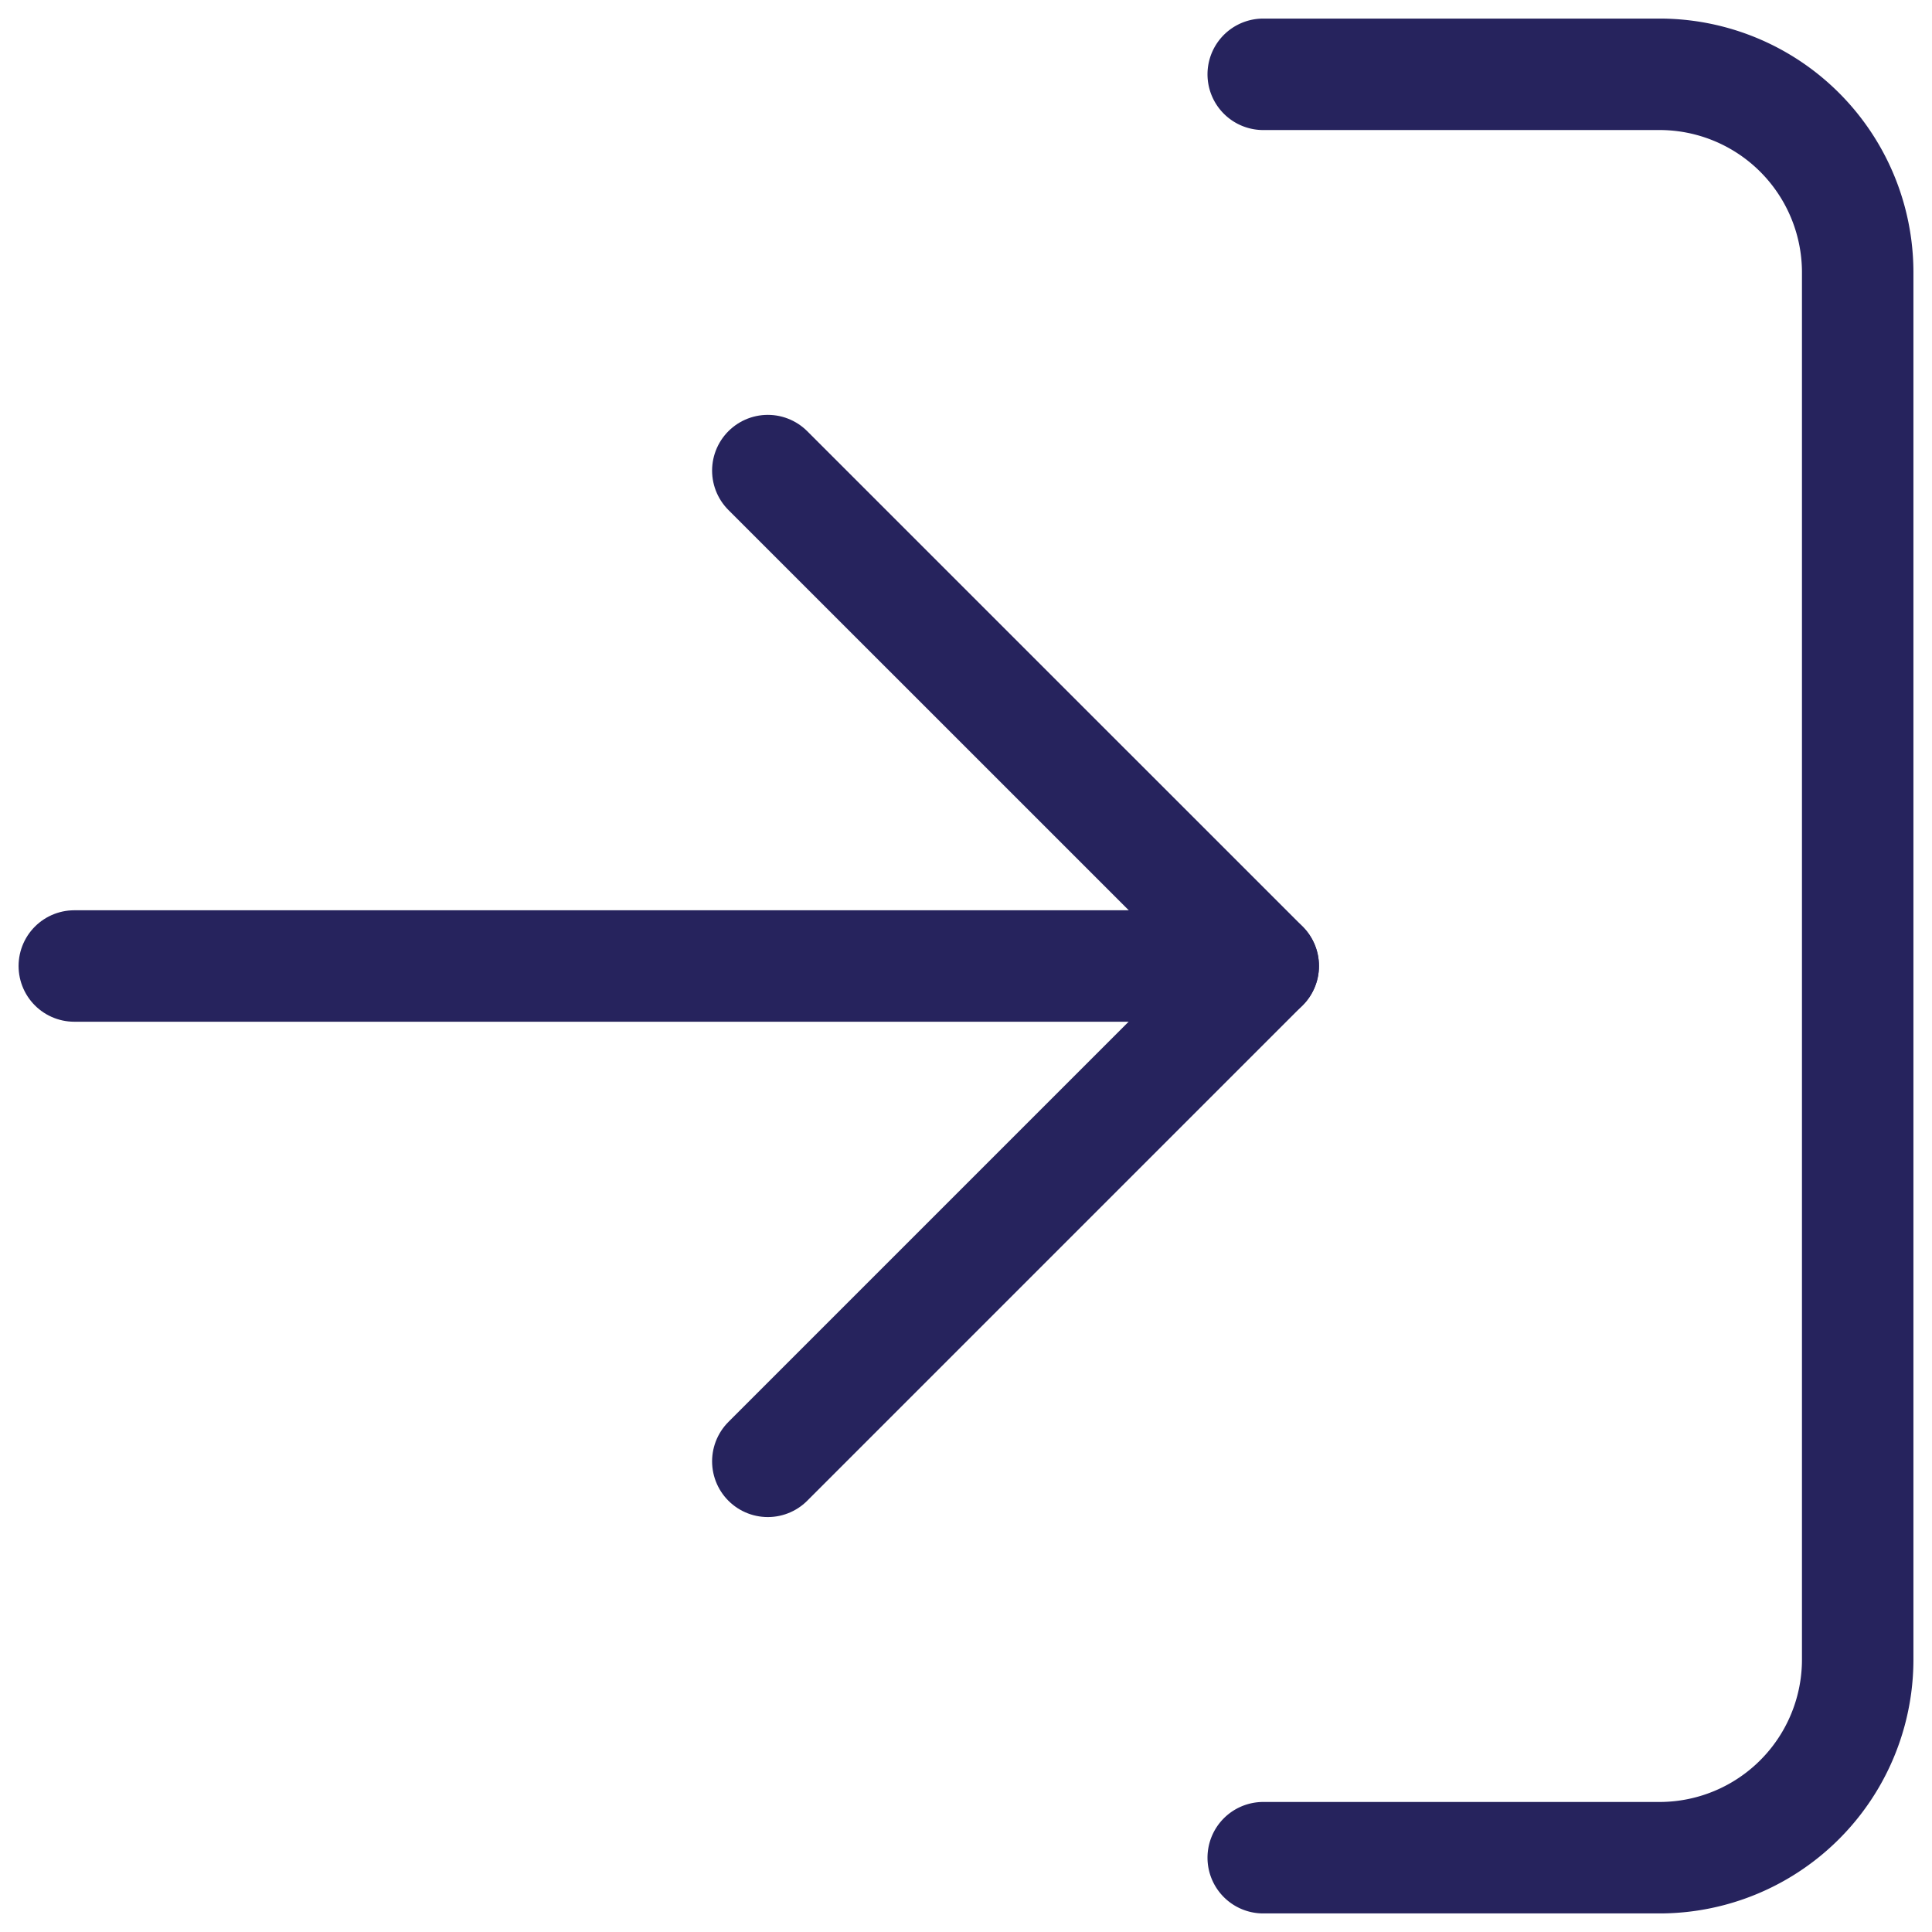 <svg xmlns="http://www.w3.org/2000/svg" width="26" height="26" viewBox="0 0 26 26"><defs><style>.a{fill:none;stroke:#26235d;stroke-linecap:round;stroke-linejoin:round;stroke-width:1.5px;}</style></defs><g transform="translate(-3.5 -3.5)"><path class="a" d="M22.5,4.5h5.333A2.667,2.667,0,0,1,30.5,7.167V25.833A2.667,2.667,0,0,1,27.833,28.5H22.5" transform="translate(-2)"/><path class="a" d="M15,23.833l6.667-6.667L15,10.5" transform="translate(-1.167 -0.667)"/><path class="a" d="M20.5,18H4.5" transform="translate(0 -1.5)"/></g></svg>